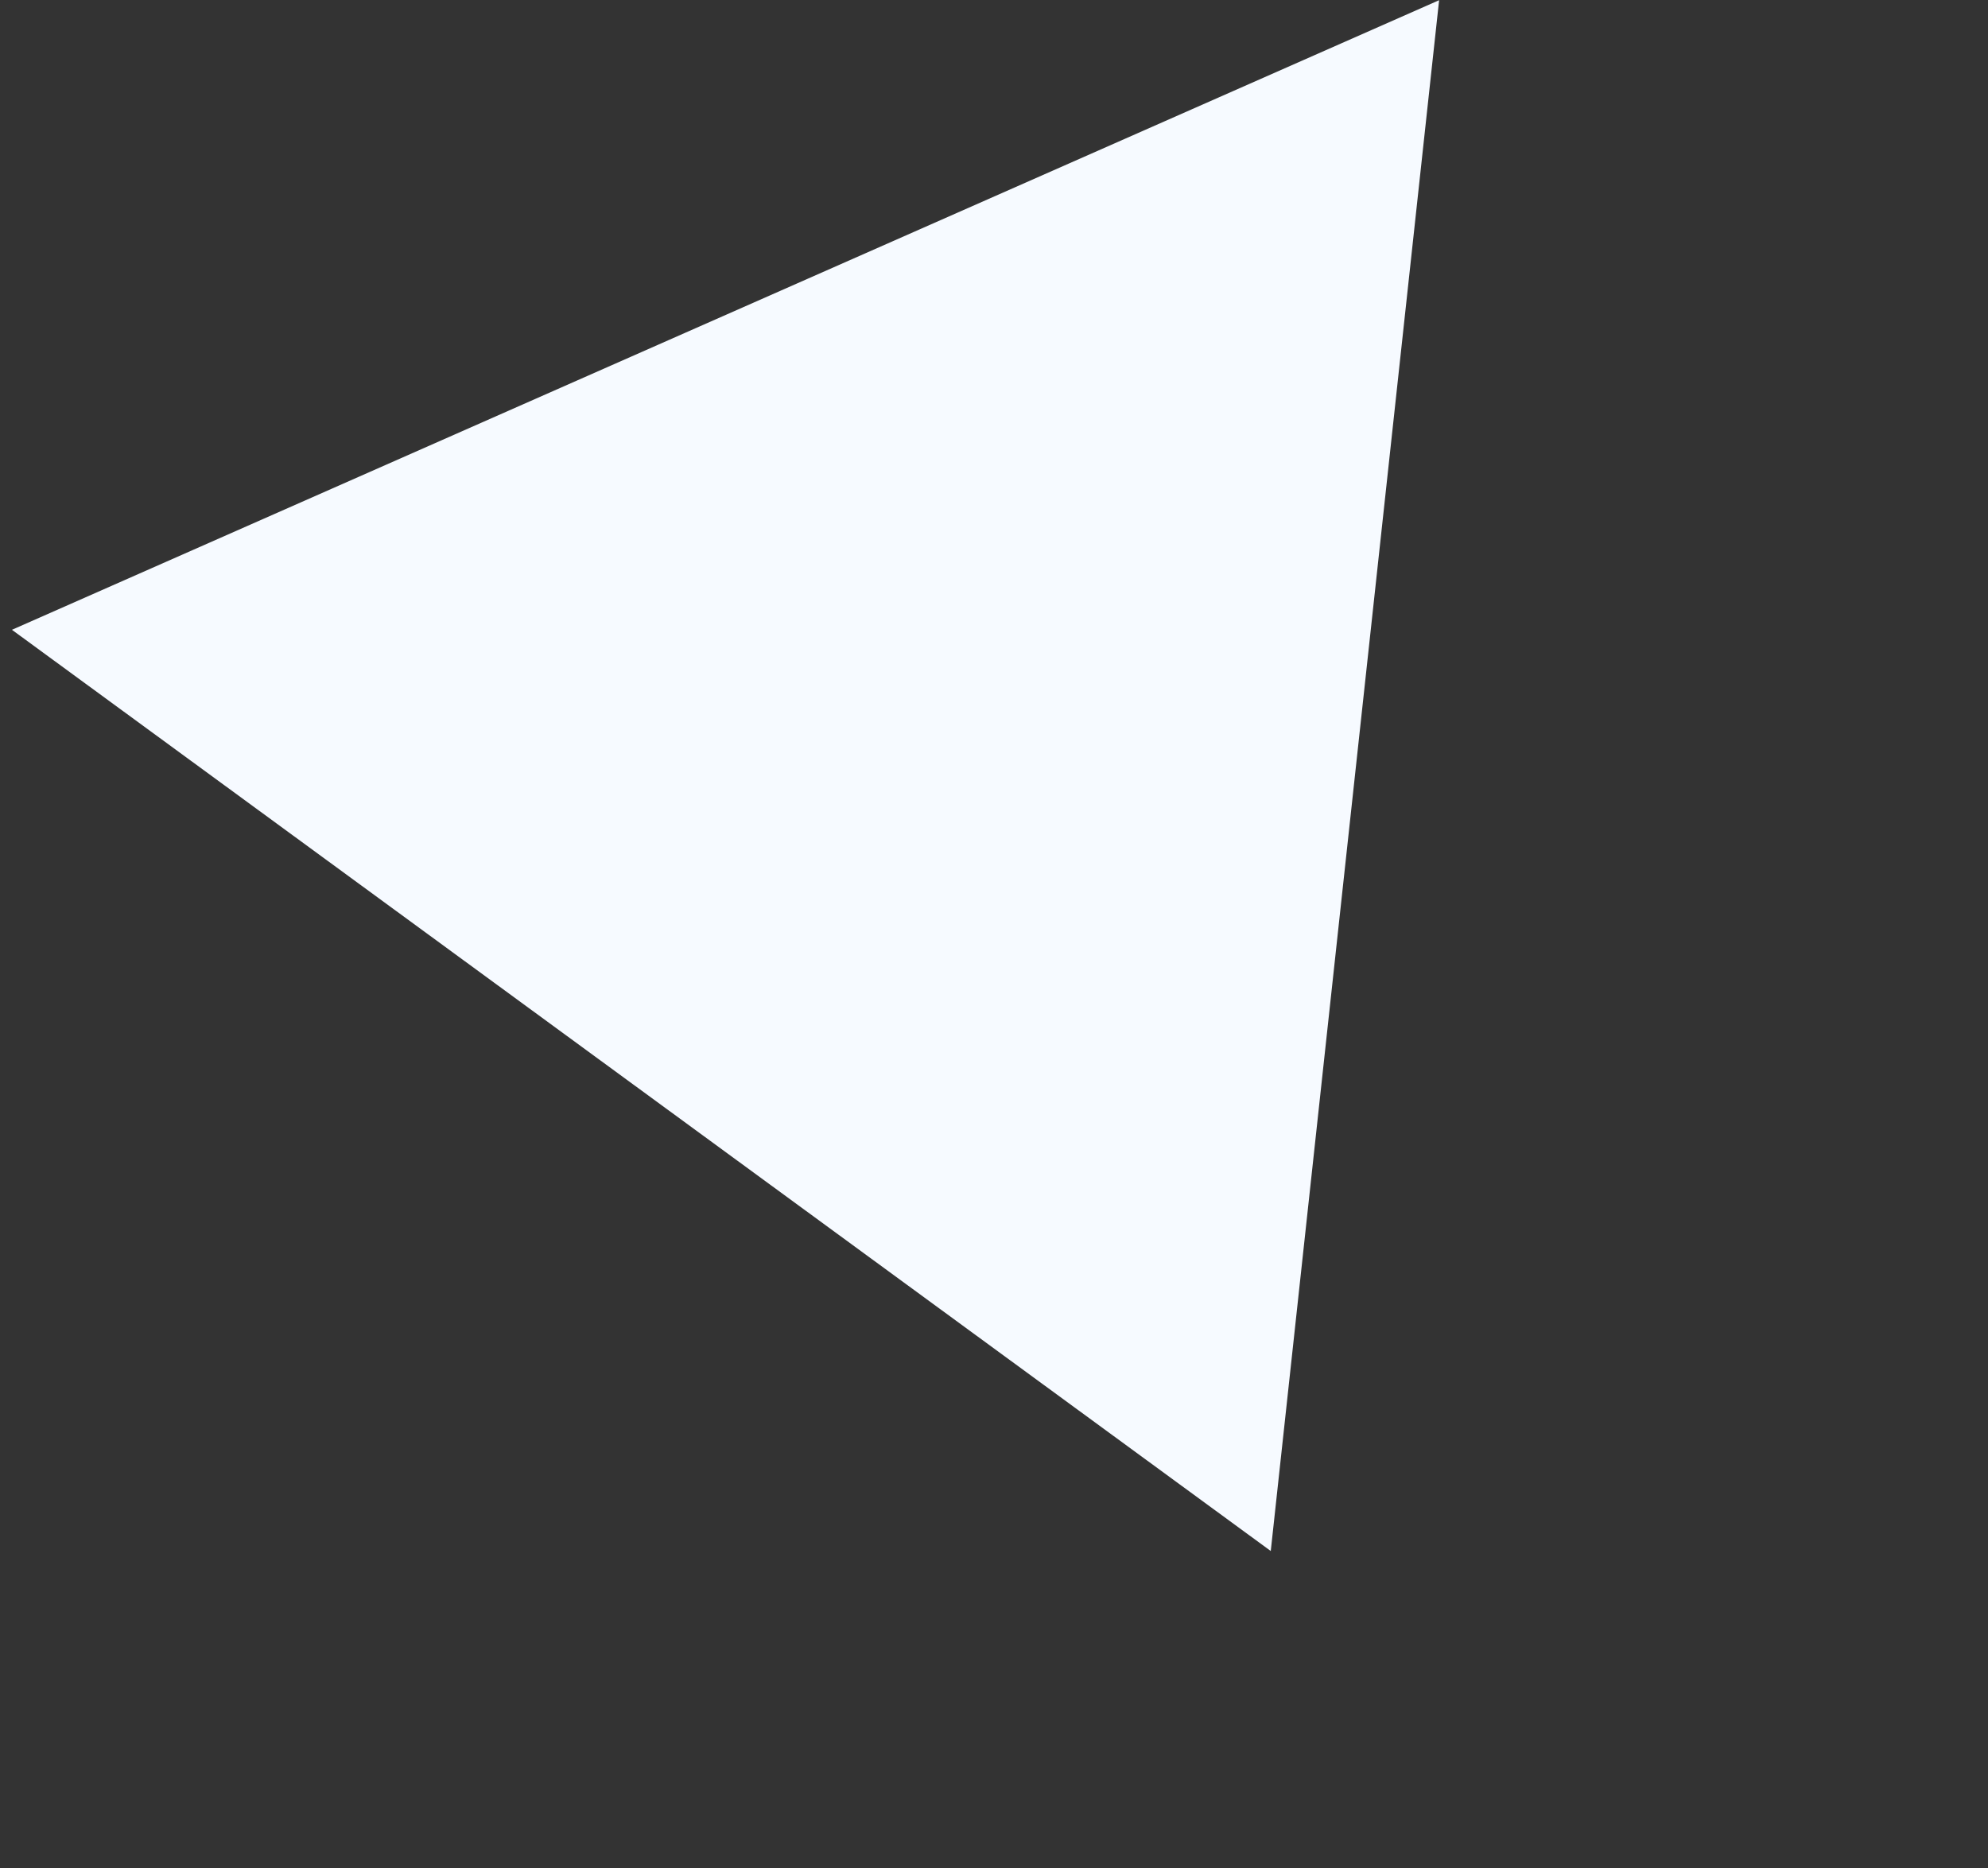 <svg width="149" height="140" viewBox="0 0 149 140" fill="none" xmlns="http://www.w3.org/2000/svg">
<rect x="0" y="0" width="149" height="140" fill="#333333" stroke="none"/>
<path d="M95.243 116.243L0.895 47.201L107.861 0.015L95.243 116.243Z" fill="#F6FAFF"/>
</svg>
